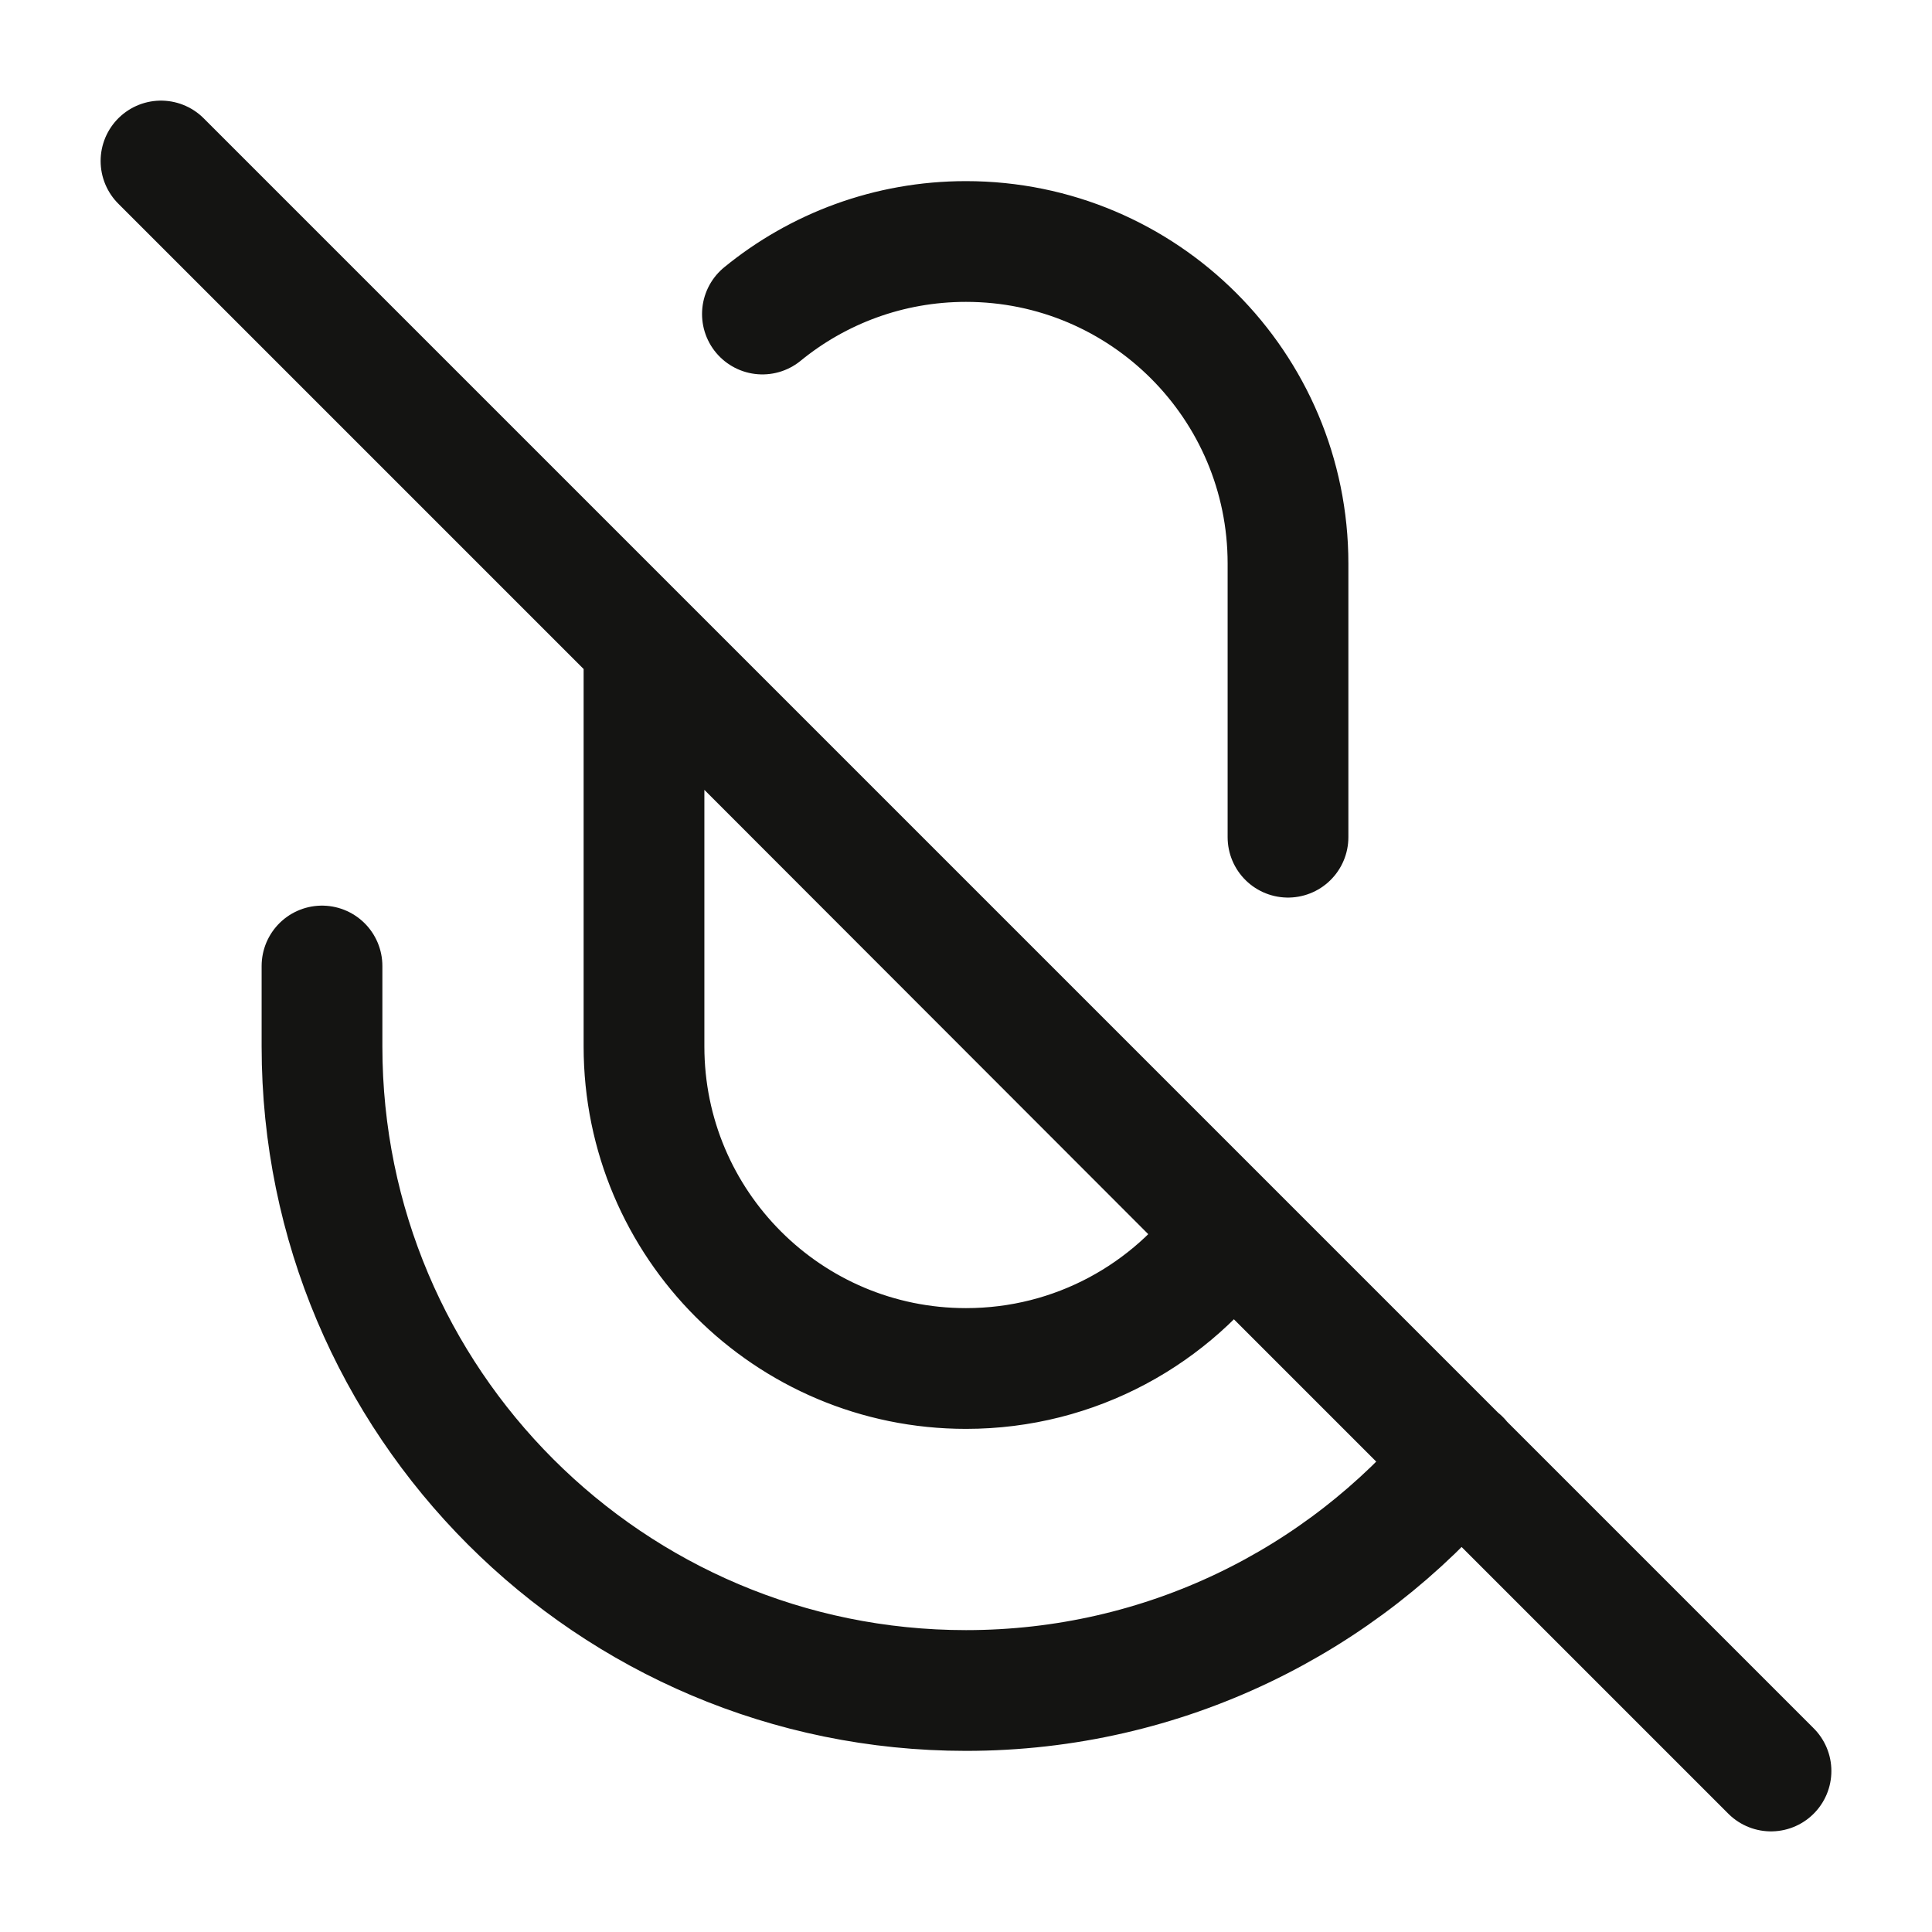 <svg width="24" height="24" viewBox="0 0 24 24" fill="none" xmlns="http://www.w3.org/2000/svg">
<path d="M4 12V13C4 17.418 7.582 21 12 21C14.465 21 16.67 19.885 18.138 18.132M2 2L22 22M16 10.4V7C16 4.791 14.209 3 12 3C11.041 3 10.16 3.338 9.471 3.901M12 17C9.791 17 8 15.209 8 13V8L15.281 15.288C14.559 16.323 13.358 17 12 17Z" stroke="#141412" stroke-width="1.5" stroke-linecap="round" stroke-linejoin="round"/>
</svg>

